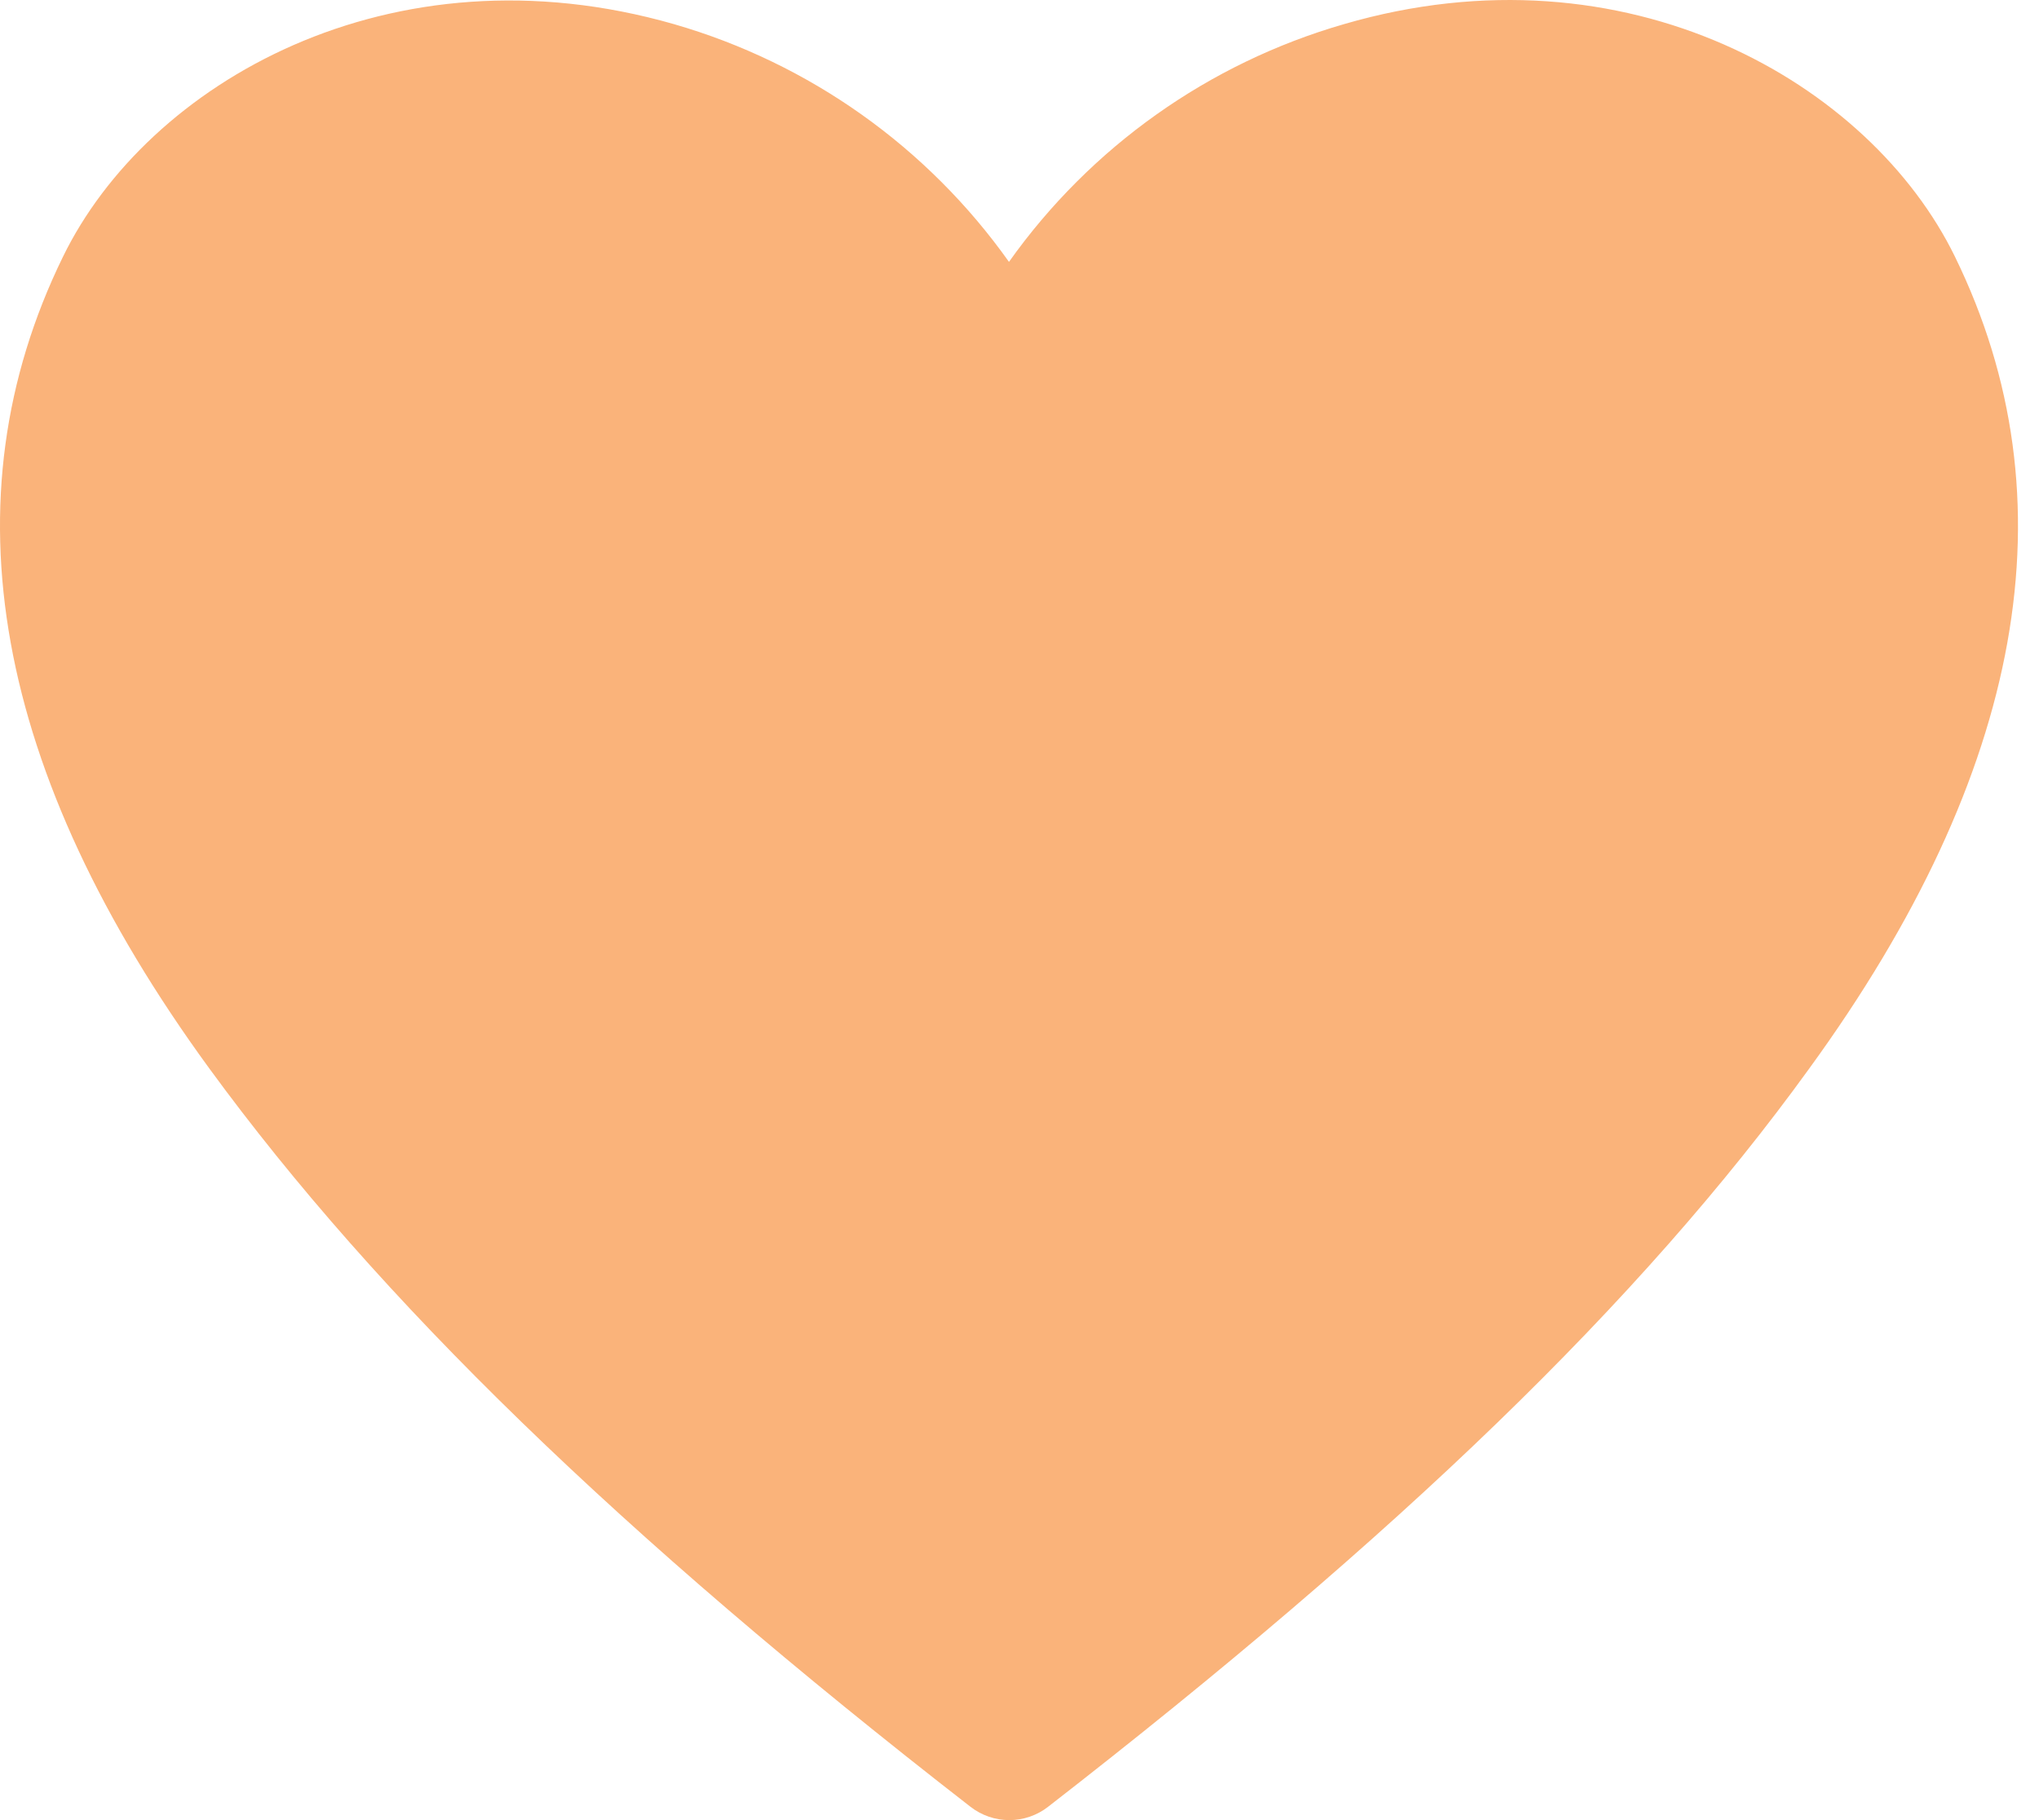 <svg width="56" height="50" viewBox="0 0 56 50" fill="none" xmlns="http://www.w3.org/2000/svg">
<path d="M53.694 7.056C51.373 2.292 44.687 -1.605 36.909 0.664C33.193 1.737 29.95 4.04 27.711 7.194C25.472 4.04 22.23 1.737 18.513 0.664C10.718 -1.571 4.049 2.292 1.728 7.056C-1.529 13.725 -0.178 21.225 5.747 29.349C10.389 35.707 17.023 42.151 26.654 49.634C26.959 49.871 27.334 50 27.72 50C28.106 50 28.481 49.871 28.785 49.634C38.399 42.168 45.05 35.776 49.693 29.349C55.6 21.225 56.951 13.725 53.694 7.056Z" fill="#FAB37A"/>
</svg>
